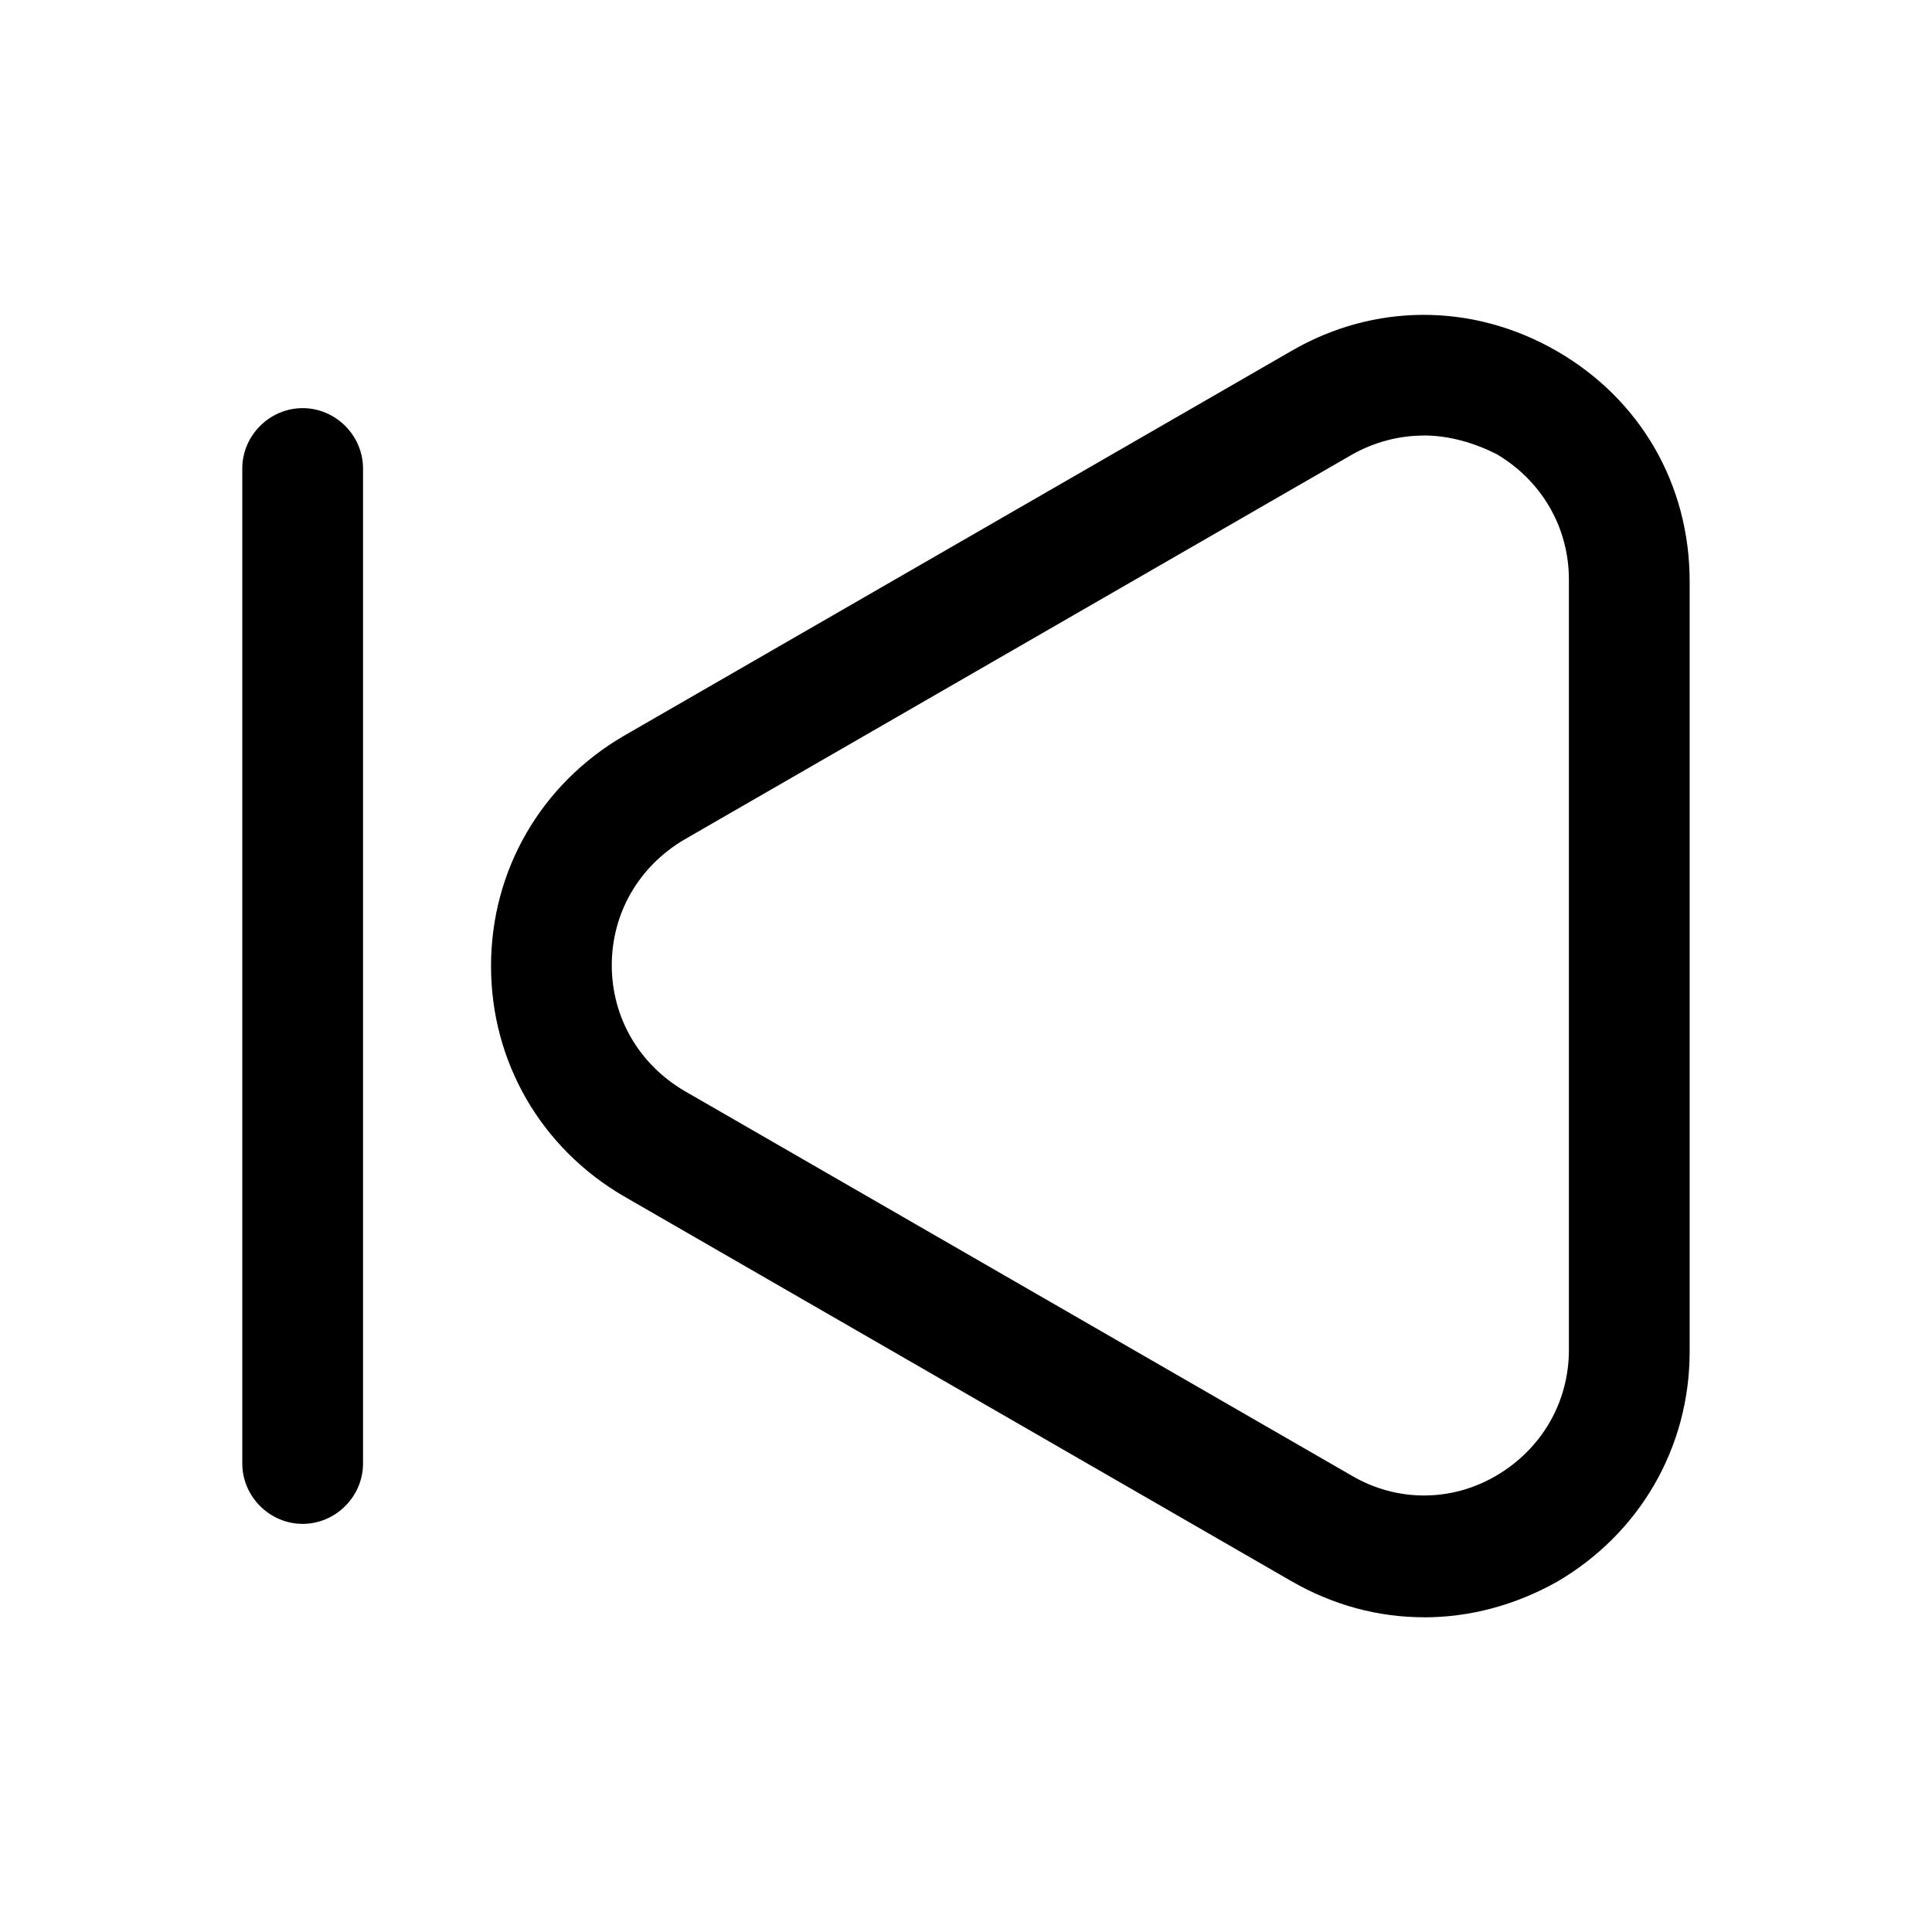 <!-- Generated by IcoMoon.io -->
<svg version="1.1" xmlns="http://www.w3.org/2000/svg" width="32" height="32" viewBox="0 0 32 32">
<title>previous</title>
<path d="M23.586 26.787c-0.76 0-1.507-0.2-2.2-0.6l-11.053-6.373c-1.373-0.8-2.2-2.227-2.2-3.813s0.827-3.013 2.2-3.813l11.053-6.373c1.373-0.8 3.013-0.8 4.4 0s2.2 2.213 2.2 3.813v12.76c0 1.587-0.827 3.013-2.2 3.813-0.693 0.387-1.44 0.587-2.2 0.587zM23.586 7.214c-0.413 0-0.827 0.107-1.2 0.32l-11.053 6.373c-0.747 0.44-1.2 1.213-1.2 2.080s0.453 1.64 1.2 2.080l11.053 6.373c0.747 0.44 1.653 0.44 2.4 0s1.2-1.213 1.2-2.080v-12.76c0-0.867-0.453-1.64-1.2-2.080-0.373-0.187-0.787-0.307-1.2-0.307z"></path>
<path d="M5.013 25.24c-0.547 0-1-0.453-1-1v-16.48c0-0.547 0.453-1 1-1s1 0.453 1 1v16.48c0 0.547-0.453 1-1 1z"></path>
</svg>
